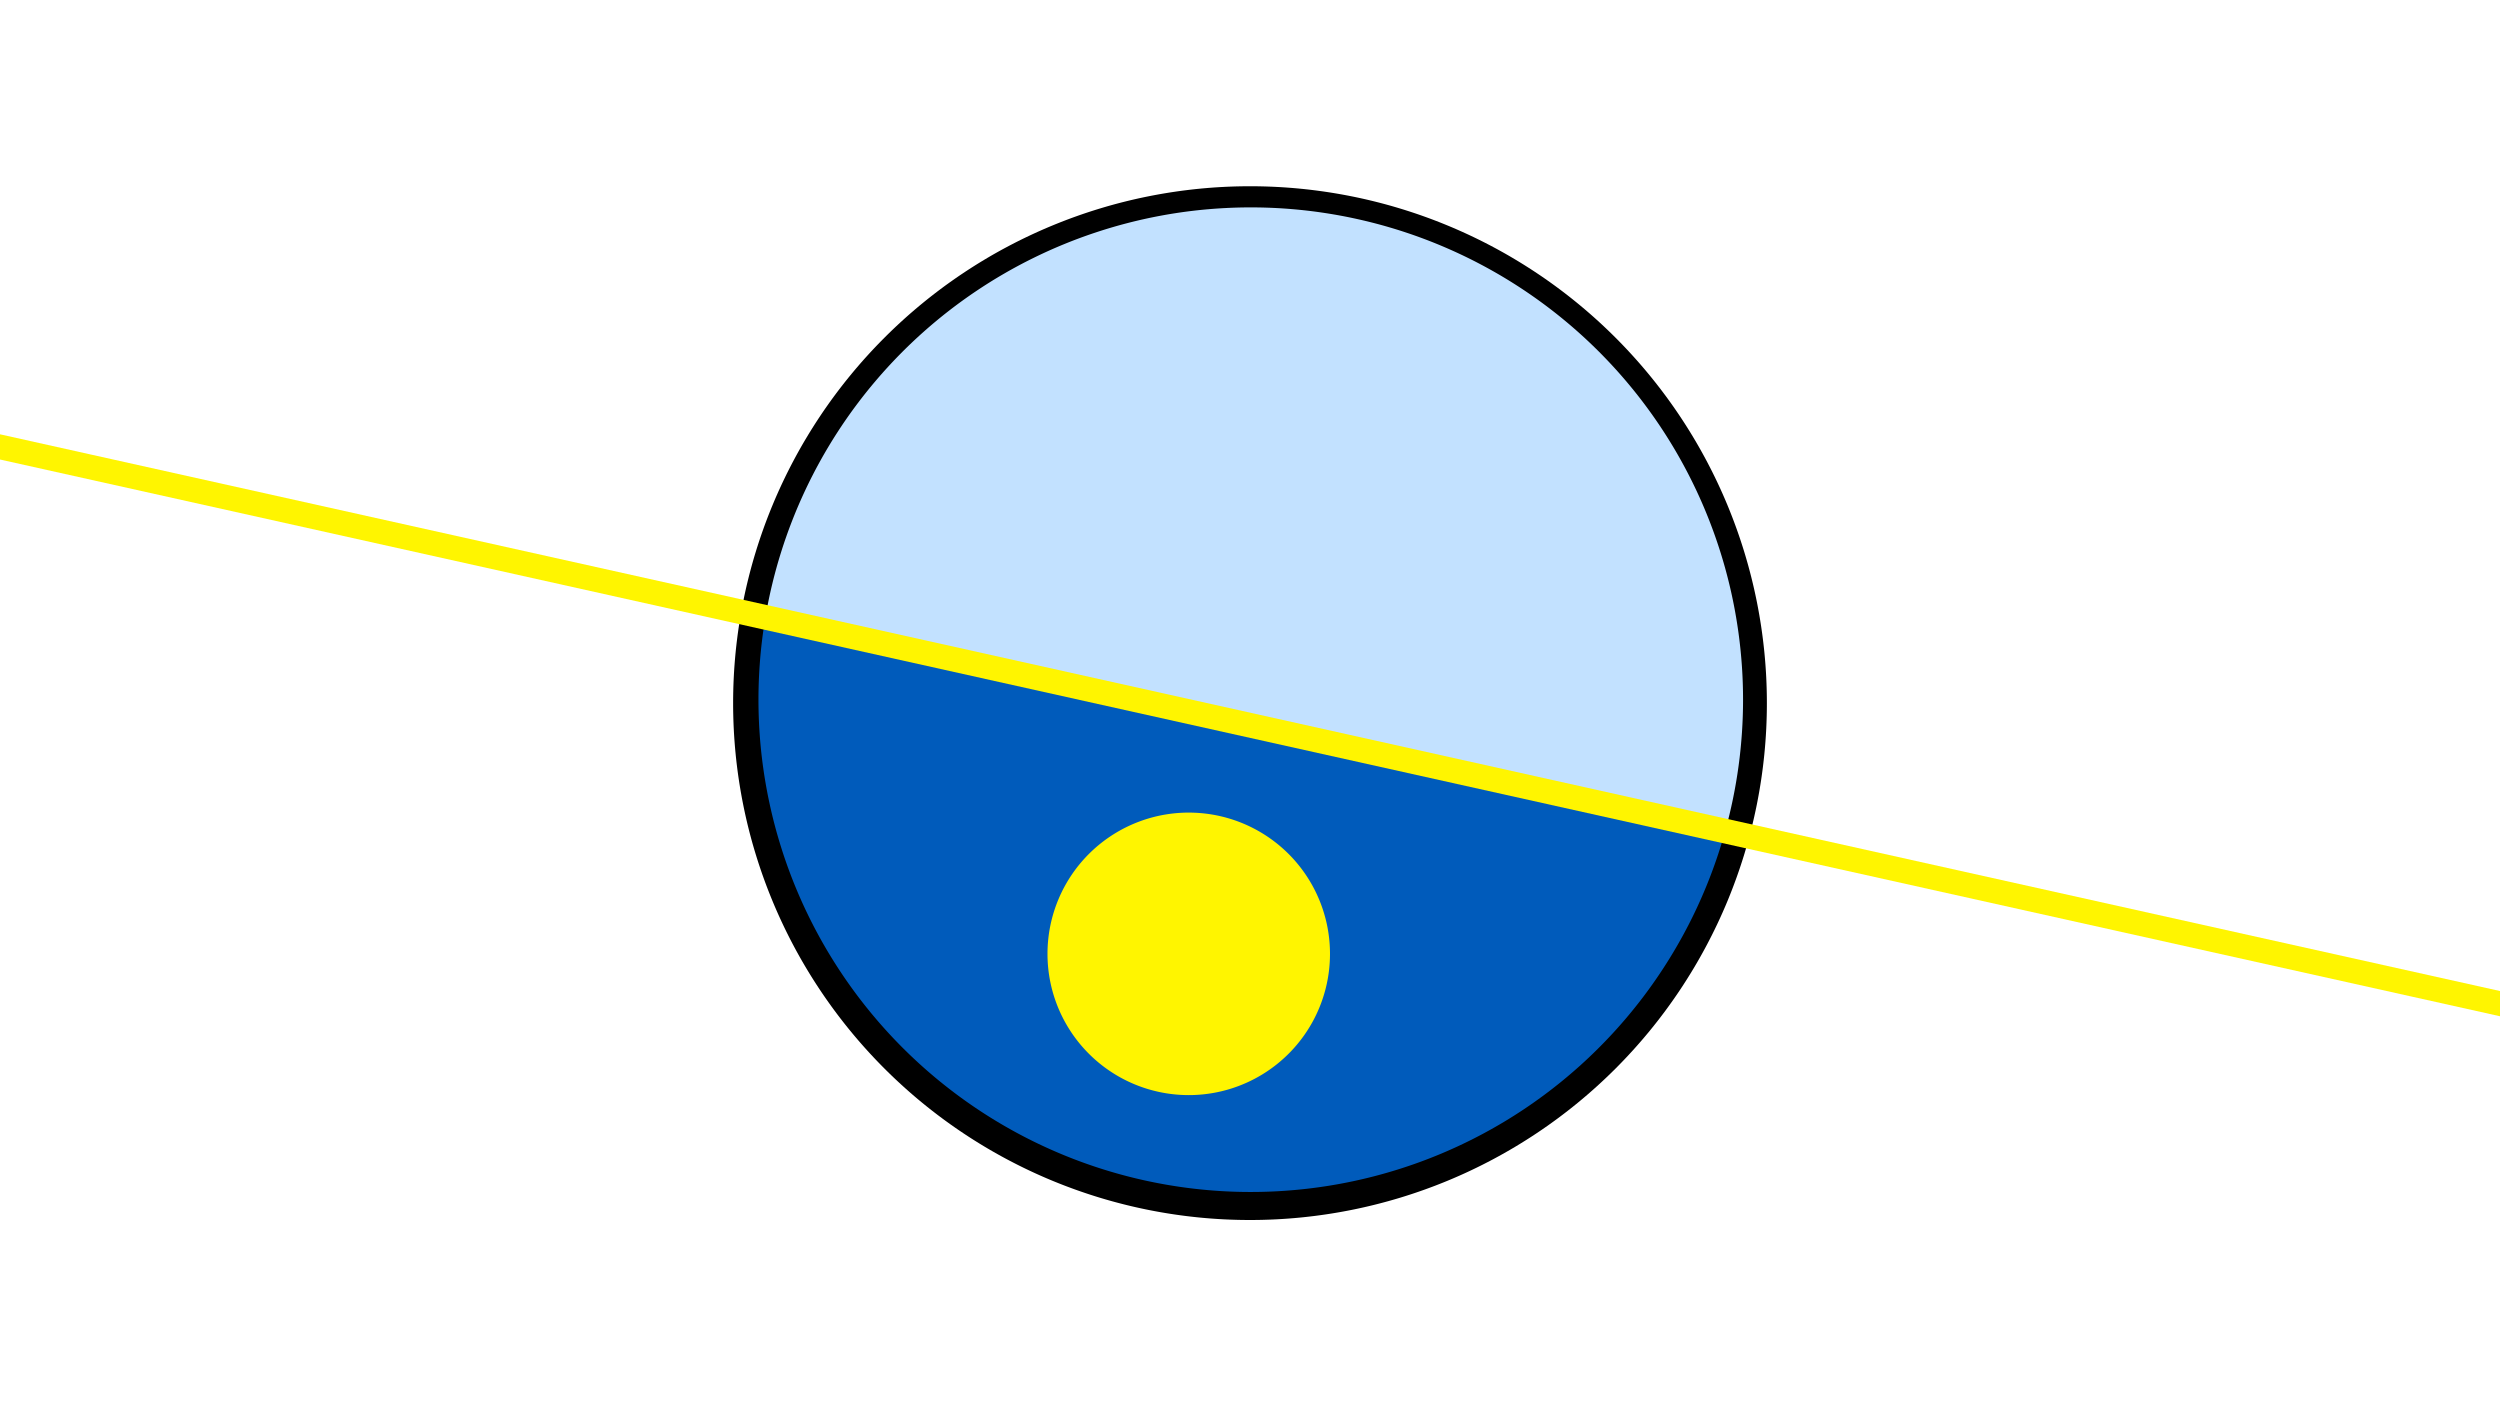 <svg width="1200" height="675" viewBox="-500 -500 1200 675" xmlns="http://www.w3.org/2000/svg"><path d="M-500-500h1200v675h-1200z" fill="#fff"/><path d="M100 85.6a248.1 248.1 0 1 1 0-496.2 248.1 248.1 0 0 1 0 496.2" fill="undefined"/><path d="M328.1-101.1a236.3 236.3 0 0 1-460.7-102.6z"  fill="#005bbb" /><path d="M328.1-101.1a236.3 236.3 0 1 0-460.7-102.6z"  fill="#c2e1ff" /><path d="M73.2 25.6a67.8 67.8 0 1 1 0-135.5 67.8 67.8 0 0 1 0 135.5" fill="#fff500"/><path d="M-510,-287.712L710,-16.025" stroke-width="11.812" stroke="#fff500" /></svg>